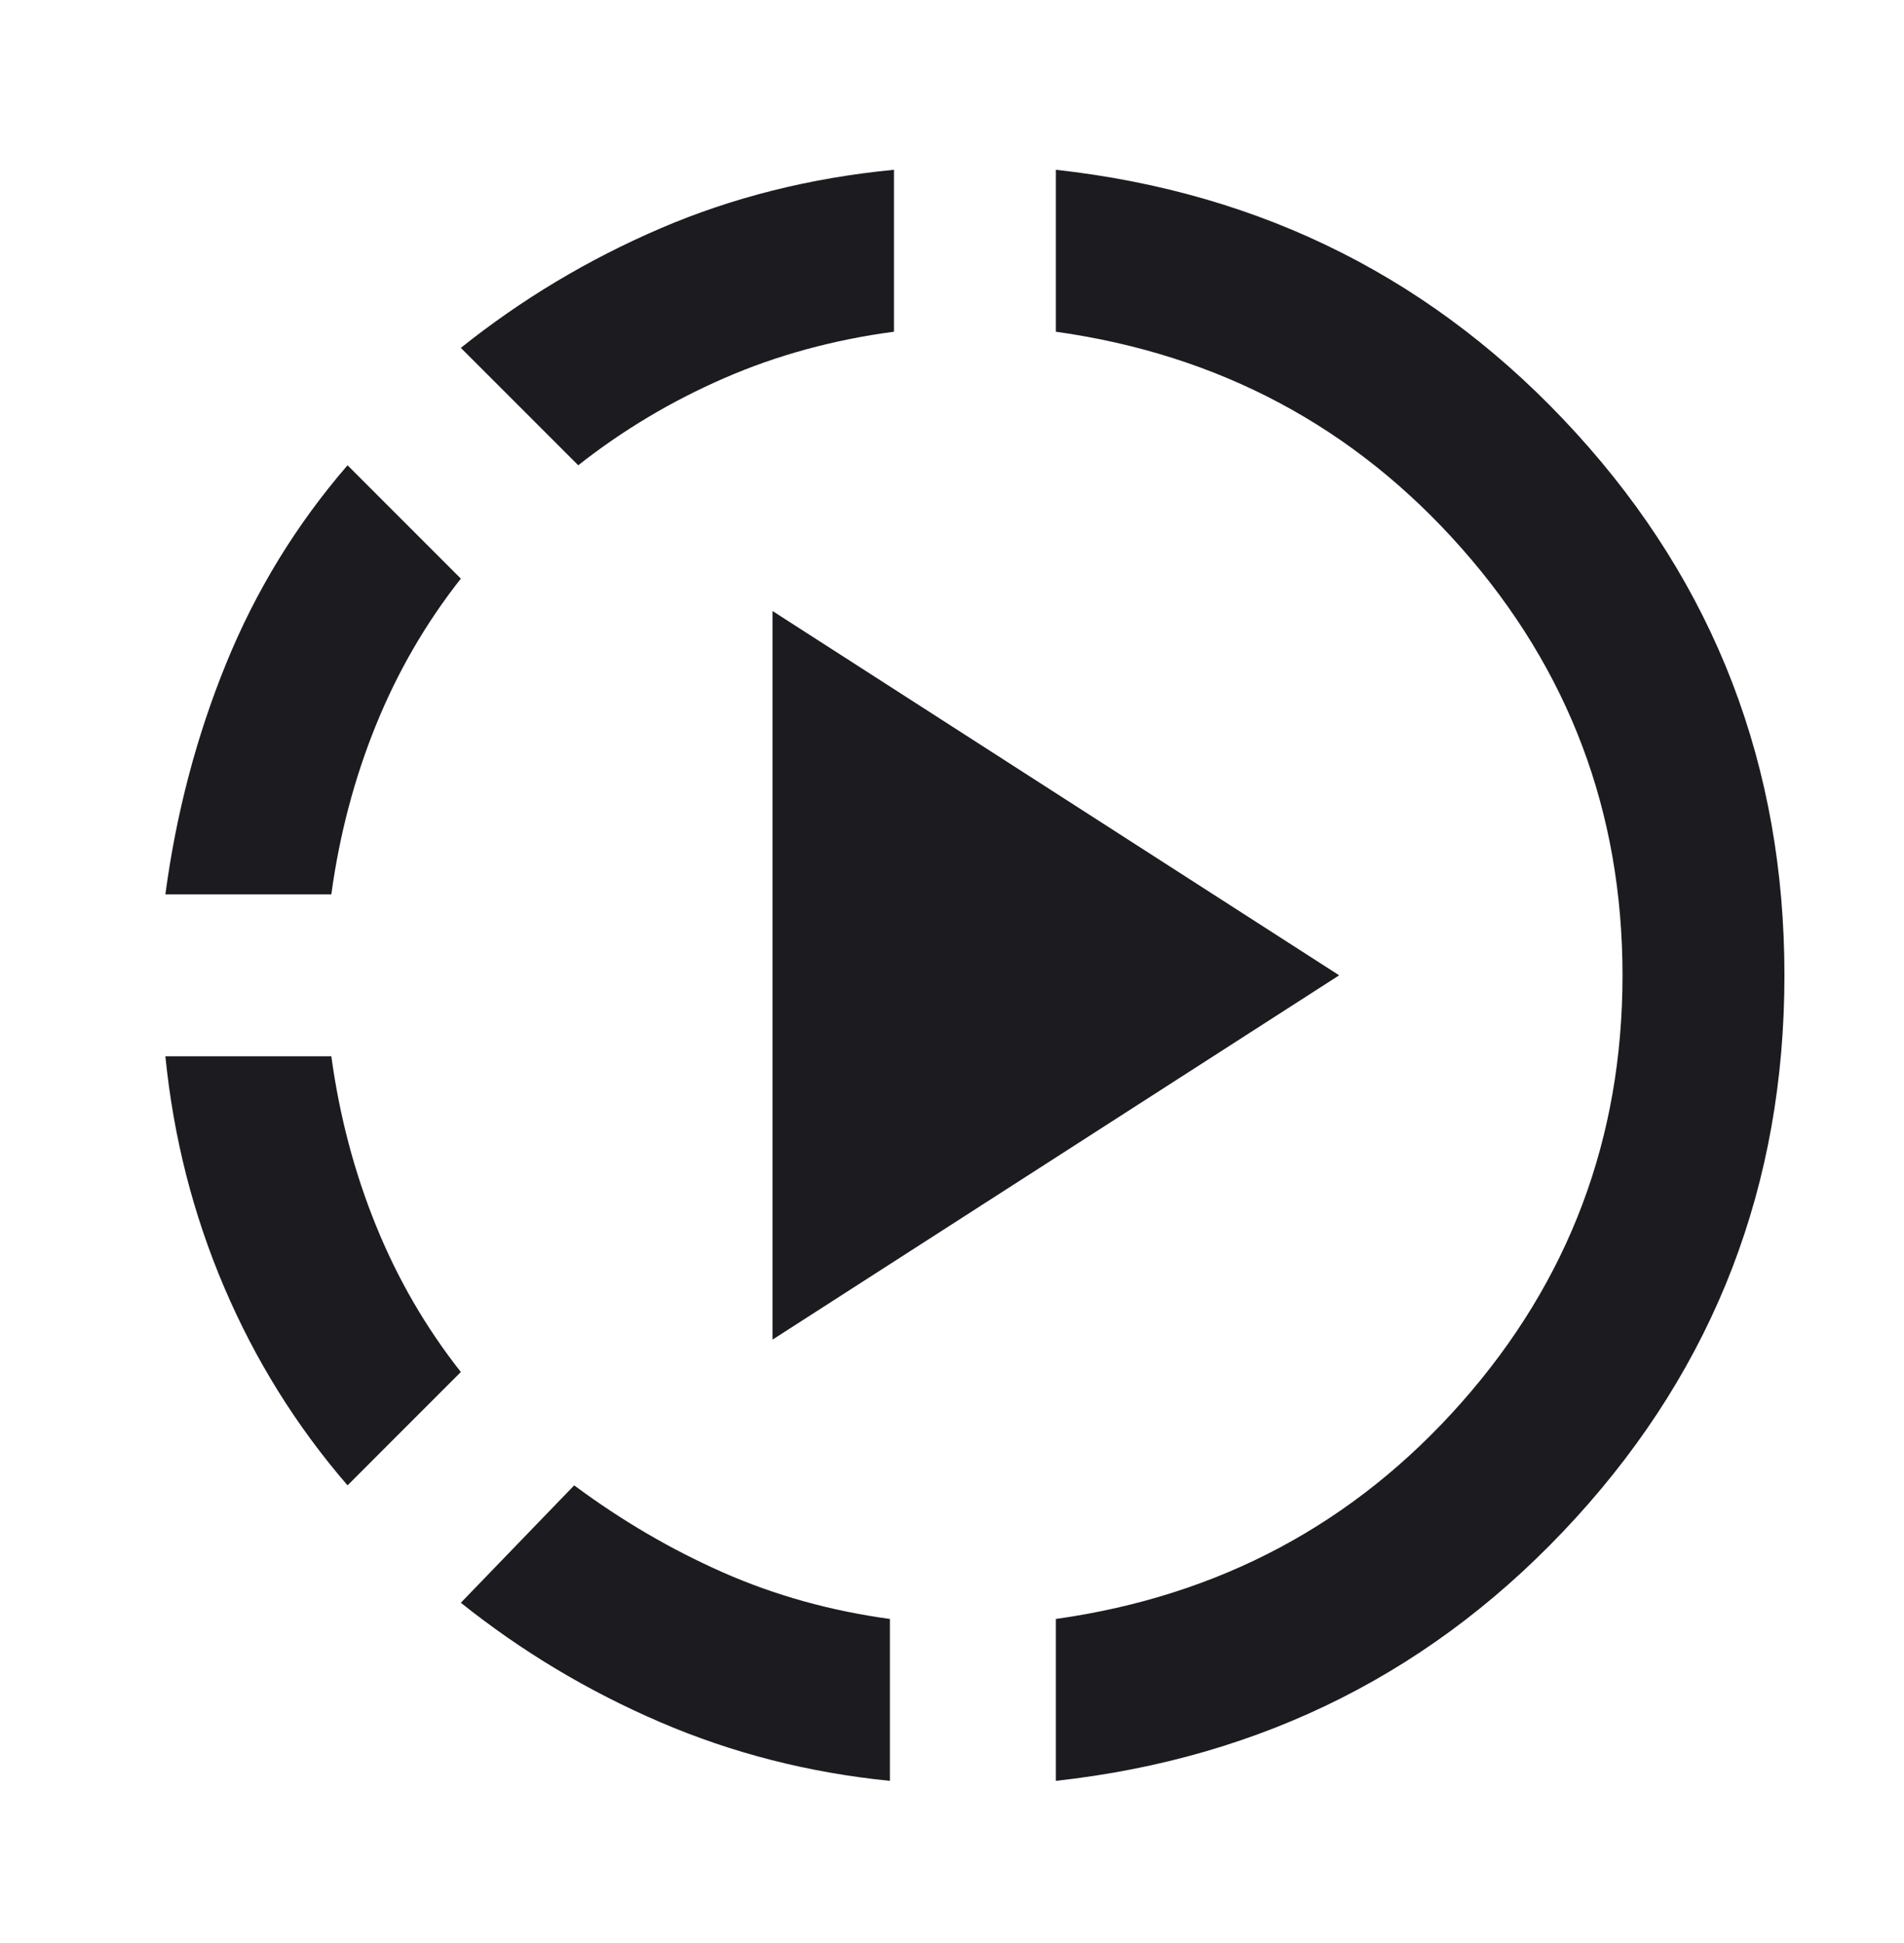 <svg width="49" height="50" viewBox="0 0 49 50" fill="none" xmlns="http://www.w3.org/2000/svg">
<g id="slow_motion_video">
<mask id="mask0_2470_2090" style="mask-type:alpha" maskUnits="userSpaceOnUse" x="0" y="0" width="51" height="51">
<rect id="Bounding box" x="0.089" y="0.098" width="50" height="50" fill="#D9D9D9"/>
</mask>
<g mask="url(#mask0_2470_2090)">
<path id="slow_motion_video_2" d="M8.944 38.223C7.624 36.695 6.565 34.994 5.767 33.119C4.968 31.244 4.464 29.265 4.256 27.181H8.527C8.735 28.709 9.117 30.159 9.673 31.53C10.228 32.902 10.957 34.161 11.86 35.306L8.944 38.223ZM4.256 23.015C4.534 20.931 5.055 18.952 5.819 17.077C6.582 15.202 7.624 13.501 8.944 11.973L11.86 14.89C10.957 16.036 10.228 17.294 9.673 18.666C9.117 20.037 8.735 21.487 8.527 23.015H4.256ZM22.902 45.827C20.819 45.619 18.848 45.115 16.991 44.317C15.133 43.518 13.423 42.494 11.86 41.244L14.777 38.223C15.992 39.126 17.268 39.873 18.605 40.463C19.942 41.053 21.374 41.452 22.902 41.661V45.827ZM14.881 11.973L11.86 8.952C13.423 7.702 15.133 6.678 16.991 5.879C18.848 5.081 20.853 4.577 23.006 4.369V8.536C21.444 8.744 19.985 9.143 18.631 9.734C17.277 10.324 16.027 11.07 14.881 11.973ZM19.881 34.473V15.723L34.464 25.098L19.881 34.473ZM27.173 45.827V41.661C31.374 41.07 34.855 39.213 37.615 36.088C40.376 32.963 41.756 29.3 41.756 25.098C41.756 20.897 40.376 17.234 37.615 14.109C34.855 10.984 31.374 9.126 27.173 8.536V4.369C32.52 4.959 36.982 7.216 40.558 11.14C44.135 15.063 45.923 19.716 45.923 25.098C45.923 30.48 44.135 35.133 40.558 39.056C36.982 42.98 32.52 45.237 27.173 45.827Z" fill="#1C1B1F"/>
</g>
</g>
</svg>
